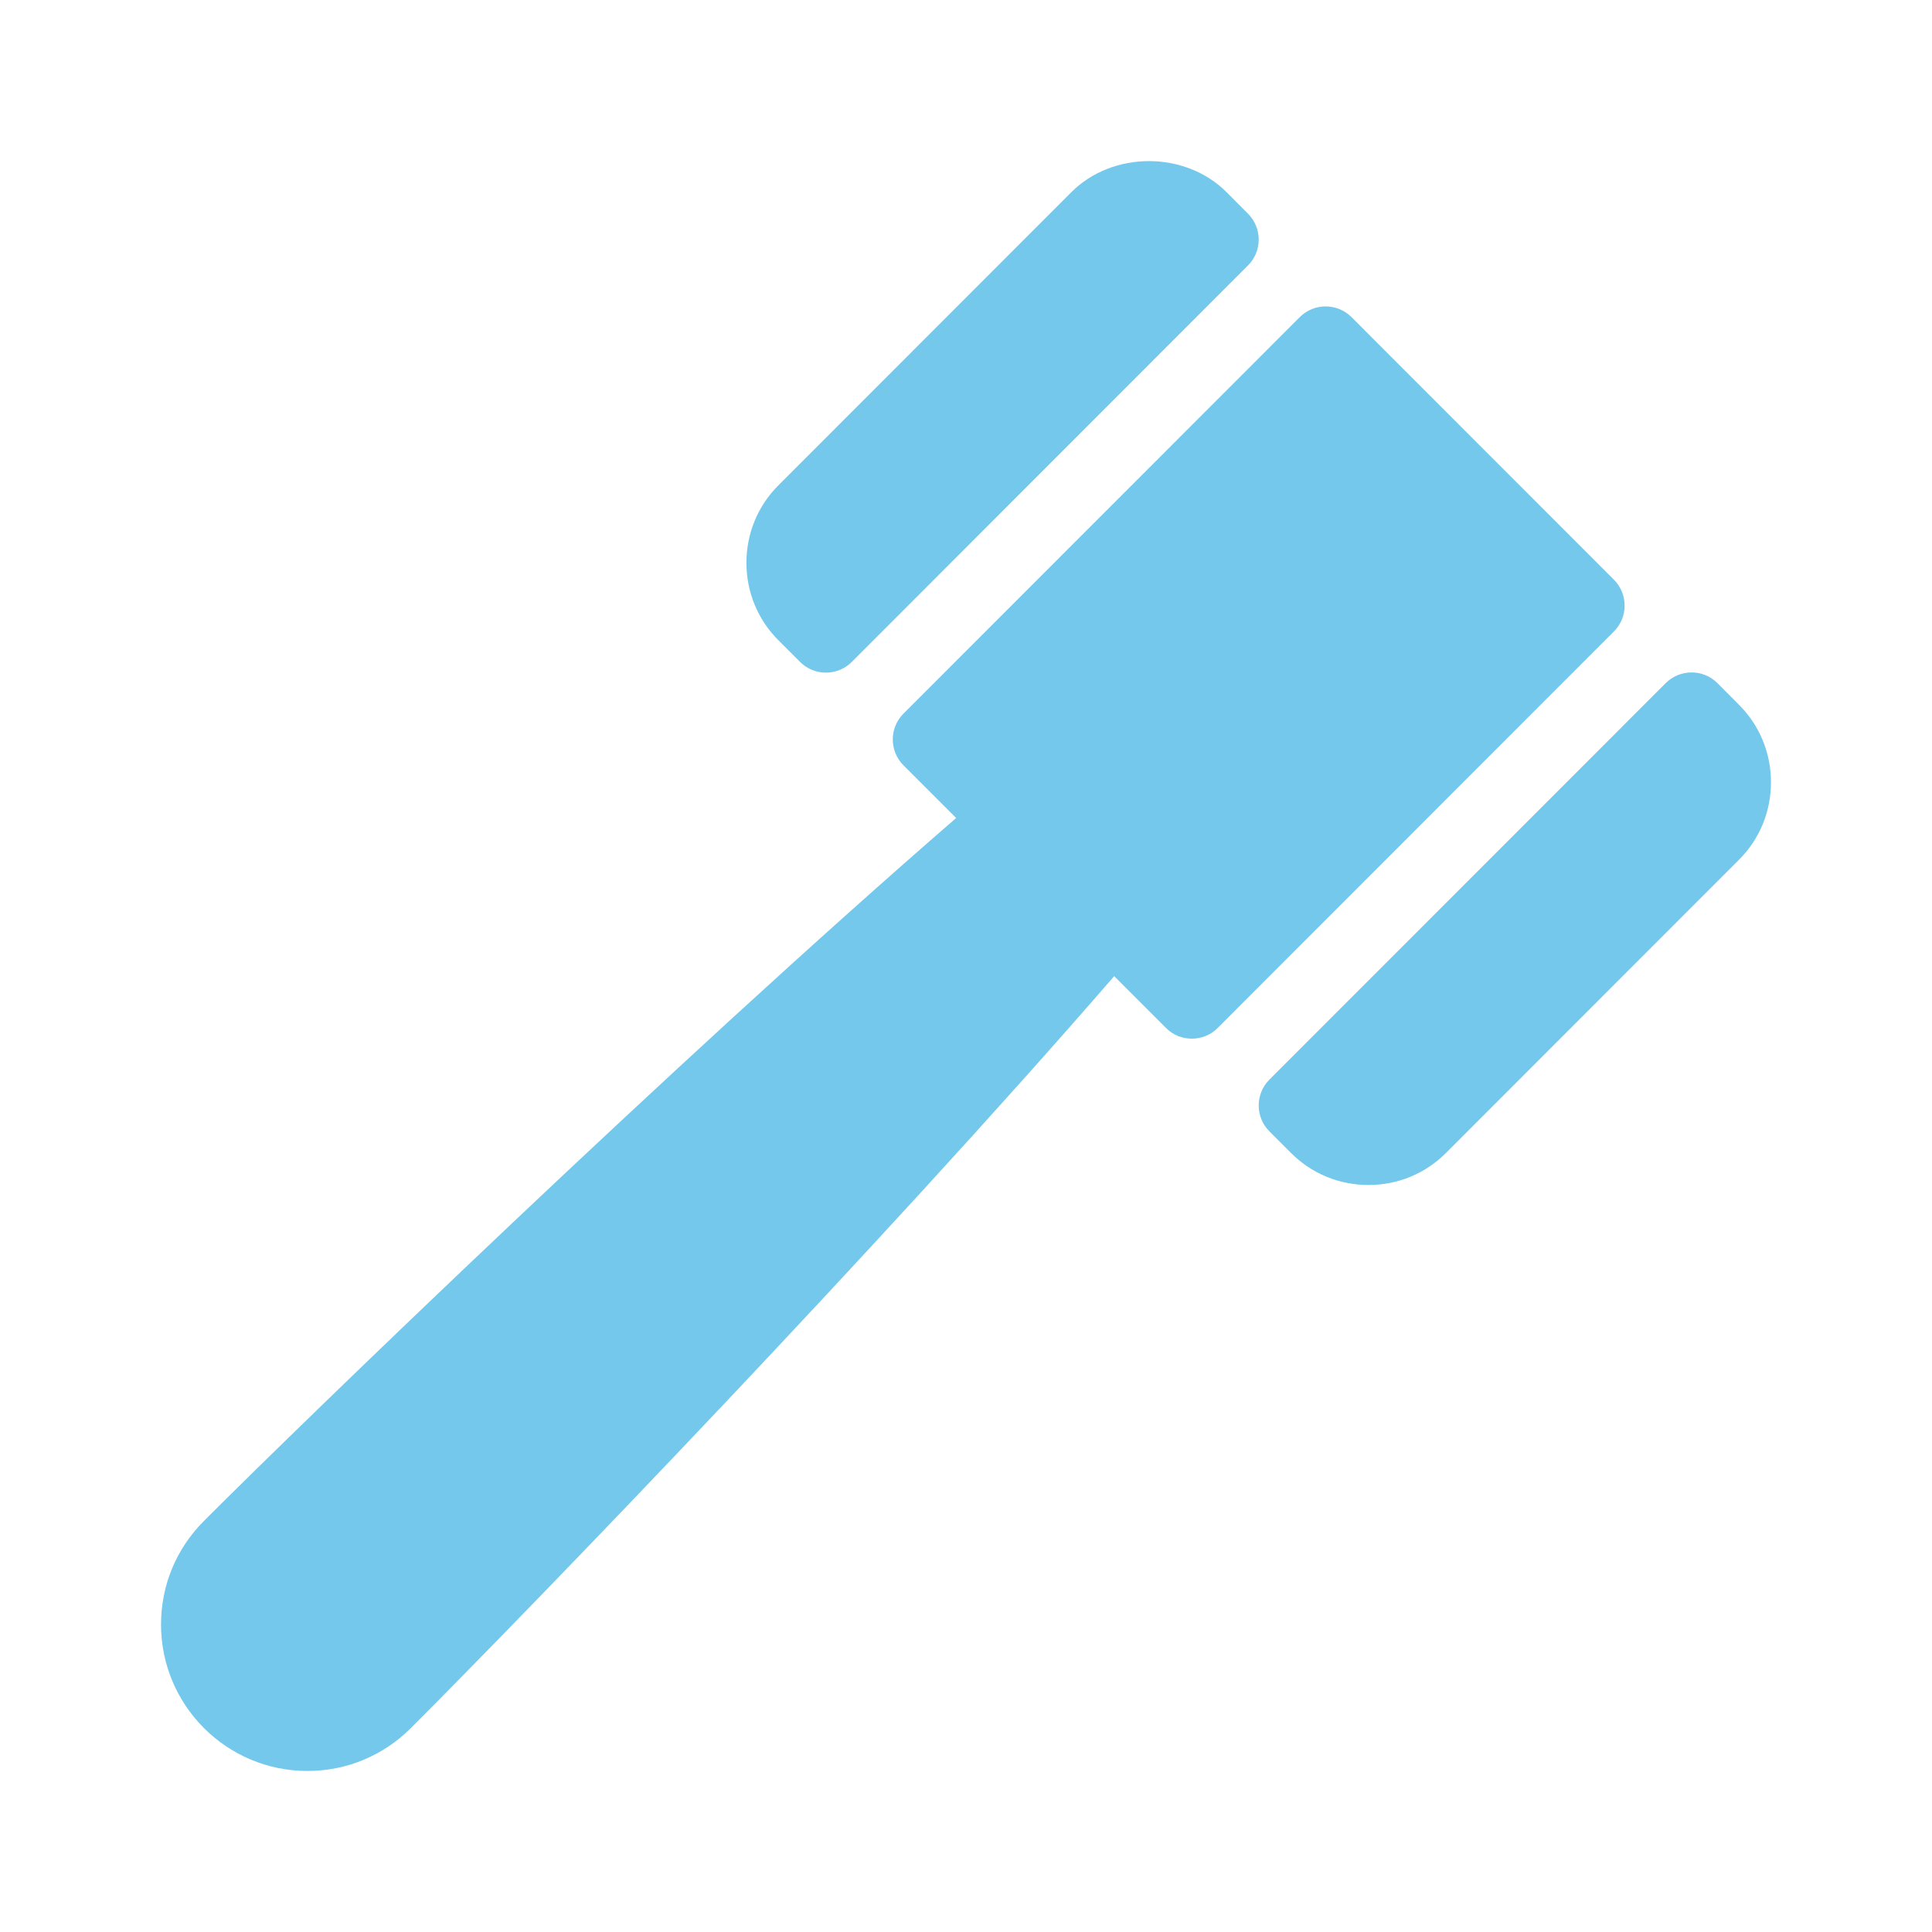 <svg width="20" height="20" viewBox="0 0 20 20" fill="none" xmlns="http://www.w3.org/2000/svg">
<path d="M13.141 11.712L13.363 11.934C13.577 12.149 13.863 12.267 14.167 12.267C14.471 12.267 14.756 12.149 14.97 11.934L18 8.902C18.215 8.688 18.333 8.402 18.333 8.098C18.333 7.794 18.215 7.508 18 7.294L17.779 7.072C17.631 6.924 17.391 6.924 17.243 7.072L13.141 11.176C12.993 11.324 12.993 11.564 13.141 11.712Z" fill="#73C8EB"/>
<path d="M8.282 6.852C8.356 6.926 8.453 6.963 8.55 6.963C8.647 6.963 8.744 6.926 8.818 6.852L12.919 2.748C13.067 2.6 13.067 2.36 12.919 2.212L12.698 1.99C12.269 1.56 11.518 1.561 11.09 1.99L8.06 5.022C7.845 5.236 7.727 5.522 7.727 5.826C7.727 6.13 7.845 6.416 8.06 6.63L8.282 6.852Z" fill="#73C8EB"/>
<path d="M12.07 10.641C12.144 10.716 12.241 10.752 12.338 10.752C12.435 10.752 12.532 10.716 12.606 10.641L16.707 6.537C16.855 6.389 16.855 6.149 16.707 6.001L13.991 3.283C13.842 3.135 13.603 3.135 13.455 3.283L9.353 7.387C9.205 7.535 9.205 7.775 9.353 7.923L9.898 8.468C6.965 11.011 3.195 14.66 2.111 15.745C1.824 16.032 1.667 16.412 1.667 16.817C1.667 17.653 2.346 18.333 3.182 18.333C3.587 18.333 3.967 18.175 4.253 17.889C5.558 16.583 9.116 12.896 11.534 10.105L12.07 10.641Z" fill="#73C8EB"/>
</svg>
